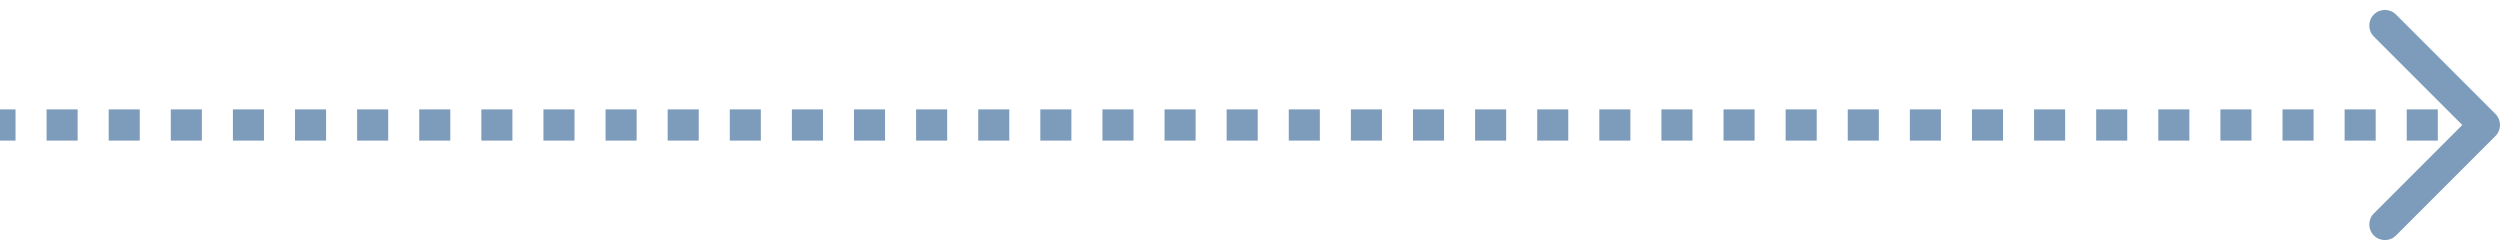<svg width="160" height="16" viewBox="0 0 160 16" fill="none" xmlns="http://www.w3.org/2000/svg">
<path d="M159.707 8.707C160.098 8.317 160.098 7.683 159.707 7.293L153.343 0.929C152.953 0.538 152.319 0.538 151.929 0.929C151.538 1.319 151.538 1.953 151.929 2.343L157.586 8L151.929 13.657C151.538 14.047 151.538 14.681 151.929 15.071C152.319 15.462 152.953 15.462 153.343 15.071L159.707 8.707ZM159 7H158.006V9H159V7ZM156.019 7L154.031 7V9H156.019V7ZM152.044 7H150.056V9L152.044 9V7ZM148.069 7H146.081V9H148.069V7ZM144.094 7H142.106V9H144.094V7ZM140.119 7H138.131V9L140.119 9V7ZM136.144 7H134.156V9H136.144V7ZM132.169 7H130.181V9H132.169V7ZM128.194 7H126.206V9H128.194V7ZM124.219 7H122.231V9H124.219V7ZM120.244 7L118.256 7V9H120.244V7ZM116.269 7H114.281V9H116.269V7ZM112.294 7L110.306 7V9H112.294V7ZM108.319 7H106.331V9H108.319V7ZM104.344 7H102.356V9H104.344V7ZM100.369 7H98.381V9H100.369V7ZM96.394 7H94.406V9H96.394V7ZM92.419 7L90.431 7V9H92.419V7ZM88.444 7H86.456V9H88.444V7ZM84.469 7H82.481V9H84.469V7ZM80.494 7H78.506V9L80.494 9V7ZM76.519 7L74.531 7V9H76.519V7ZM72.544 7H70.556V9H72.544V7ZM68.569 7L66.581 7V9H68.569V7ZM64.594 7H62.606V9L64.594 9V7ZM60.619 7H58.631V9H60.619V7ZM56.644 7H54.656V9H56.644V7ZM52.669 7H50.681V9L52.669 9V7ZM48.694 7L46.706 7V9H48.694V7ZM44.719 7H42.731V9H44.719V7ZM40.744 7L38.756 7V9H40.744V7ZM36.769 7H34.781V9L36.769 9V7ZM32.794 7L30.806 7V9H32.794V7ZM28.819 7H26.831V9H28.819V7ZM24.844 7L22.856 7V9H24.844V7ZM20.869 7H18.881V9H20.869V7ZM16.894 7H14.906V9H16.894V7ZM12.919 7H10.931V9H12.919V7ZM8.944 7H6.956V9H8.944V7ZM4.969 7L2.981 7V9H4.969V7ZM0.994 7H0V9H0.994V7Z" fill="#7D9BBA"/>
</svg>
